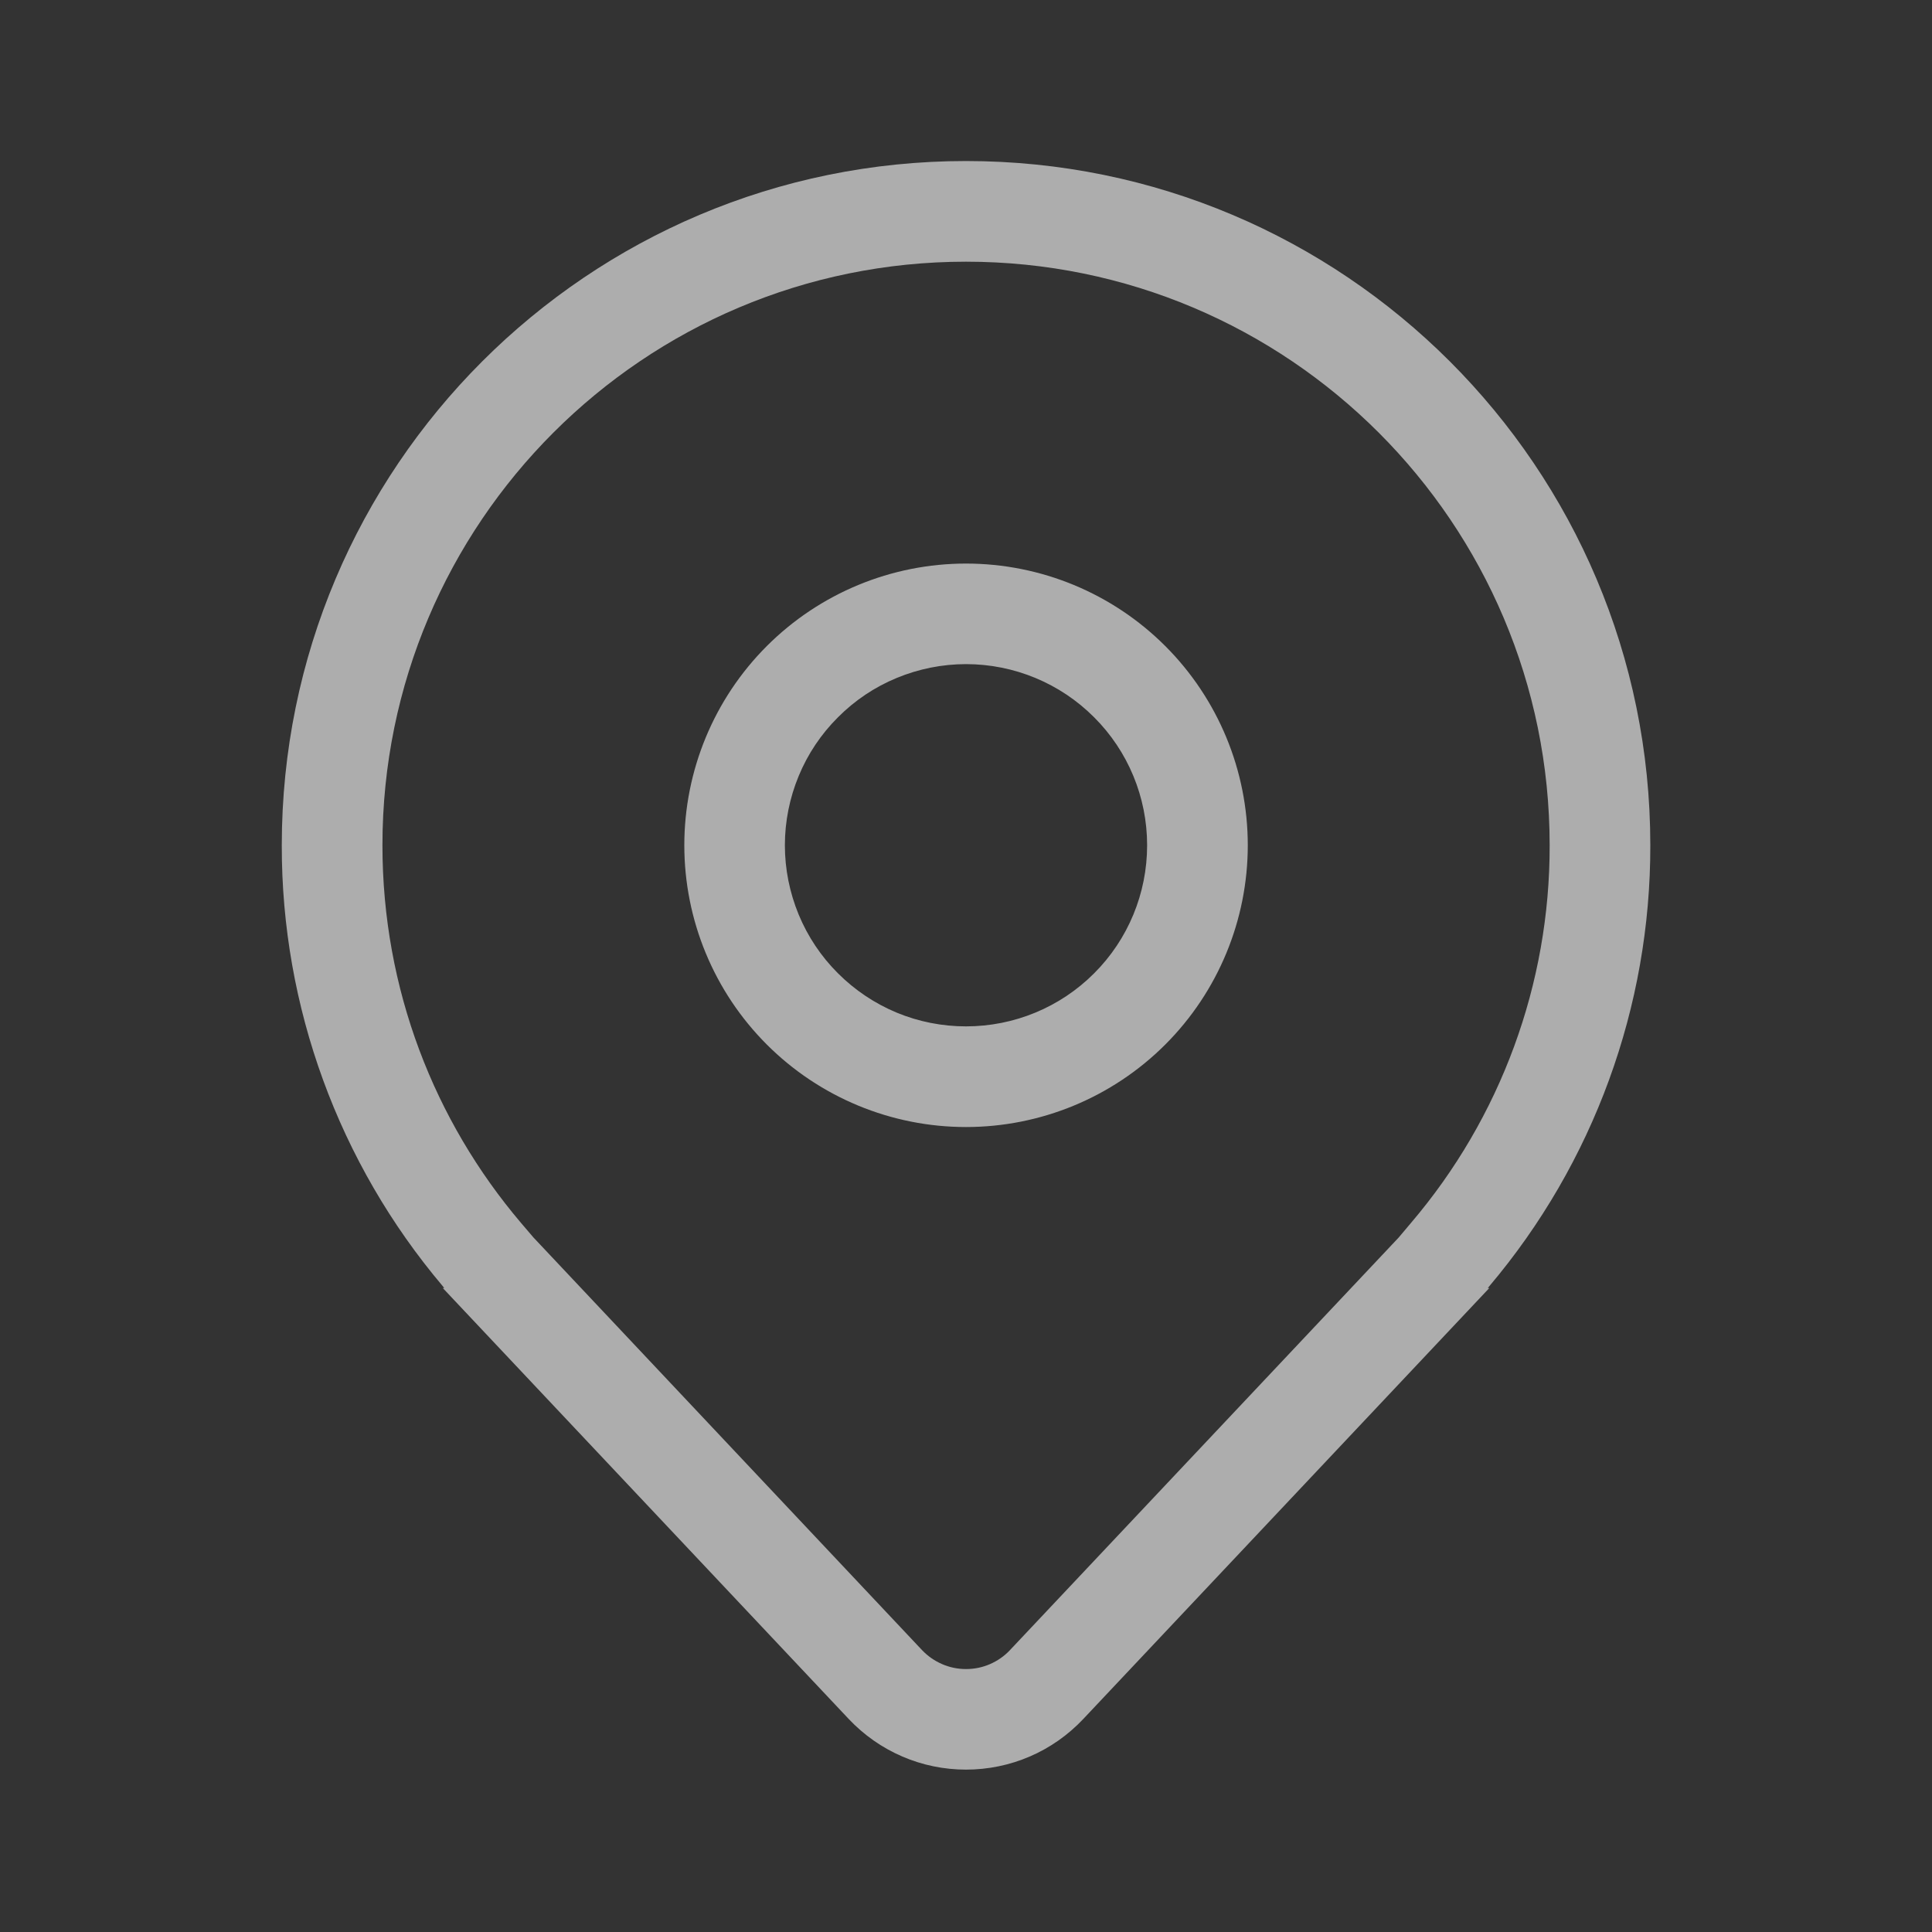 <svg width="20" height="20" viewBox="0 0 20 20" fill="none" xmlns="http://www.w3.org/2000/svg">
<rect x="0" y="0" width="20" height="20" fill="#333333" stroke="none"/>
<path d="M10 1.667C13.912 1.667 17.084 4.838 17.084 8.75C17.087 10.421 16.496 12.039 15.417 13.315L15.408 13.326L15.401 13.334H15.417L11.213 17.796C11.057 17.961 10.87 18.093 10.661 18.183C10.452 18.273 10.227 18.319 10 18.319C9.773 18.319 9.548 18.273 9.34 18.183C9.131 18.093 8.943 17.961 8.787 17.796L4.584 13.334H4.599L4.592 13.325L4.584 13.315C3.505 12.039 2.914 10.421 2.917 8.75C2.917 4.838 6.088 1.667 10 1.667ZM10 2.709C6.664 2.709 3.959 5.414 3.959 8.75C3.959 10.242 4.498 11.605 5.393 12.659L5.522 12.81L9.545 17.082C9.604 17.144 9.674 17.193 9.753 17.227C9.831 17.261 9.915 17.278 10 17.278C10.086 17.278 10.17 17.261 10.248 17.227C10.326 17.193 10.397 17.144 10.455 17.082L14.479 12.811L14.607 12.659C15.536 11.569 16.045 10.183 16.042 8.75C16.042 5.414 13.337 2.709 10 2.709ZM10 5.834C10.774 5.834 11.516 6.141 12.063 6.688C12.61 7.235 12.917 7.977 12.917 8.75C12.917 9.524 12.61 10.266 12.063 10.813C11.516 11.36 10.774 11.667 10 11.667C9.227 11.667 8.485 11.36 7.938 10.813C7.391 10.266 7.084 9.524 7.084 8.75C7.084 7.977 7.391 7.235 7.938 6.688C8.485 6.141 9.227 5.834 10 5.834ZM10 6.875C9.754 6.875 9.51 6.924 9.283 7.018C9.055 7.112 8.849 7.25 8.675 7.425C8.5 7.599 8.362 7.805 8.268 8.033C8.174 8.26 8.125 8.504 8.125 8.75C8.125 8.997 8.174 9.24 8.268 9.468C8.362 9.695 8.5 9.902 8.675 10.076C8.849 10.25 9.055 10.388 9.283 10.483C9.51 10.577 9.754 10.625 10 10.625C10.498 10.625 10.975 10.428 11.326 10.076C11.678 9.725 11.875 9.248 11.875 8.75C11.875 8.253 11.678 7.776 11.326 7.425C10.975 7.073 10.498 6.875 10 6.875Z" fill="white" fill-opacity="0.6"/>
</svg>
